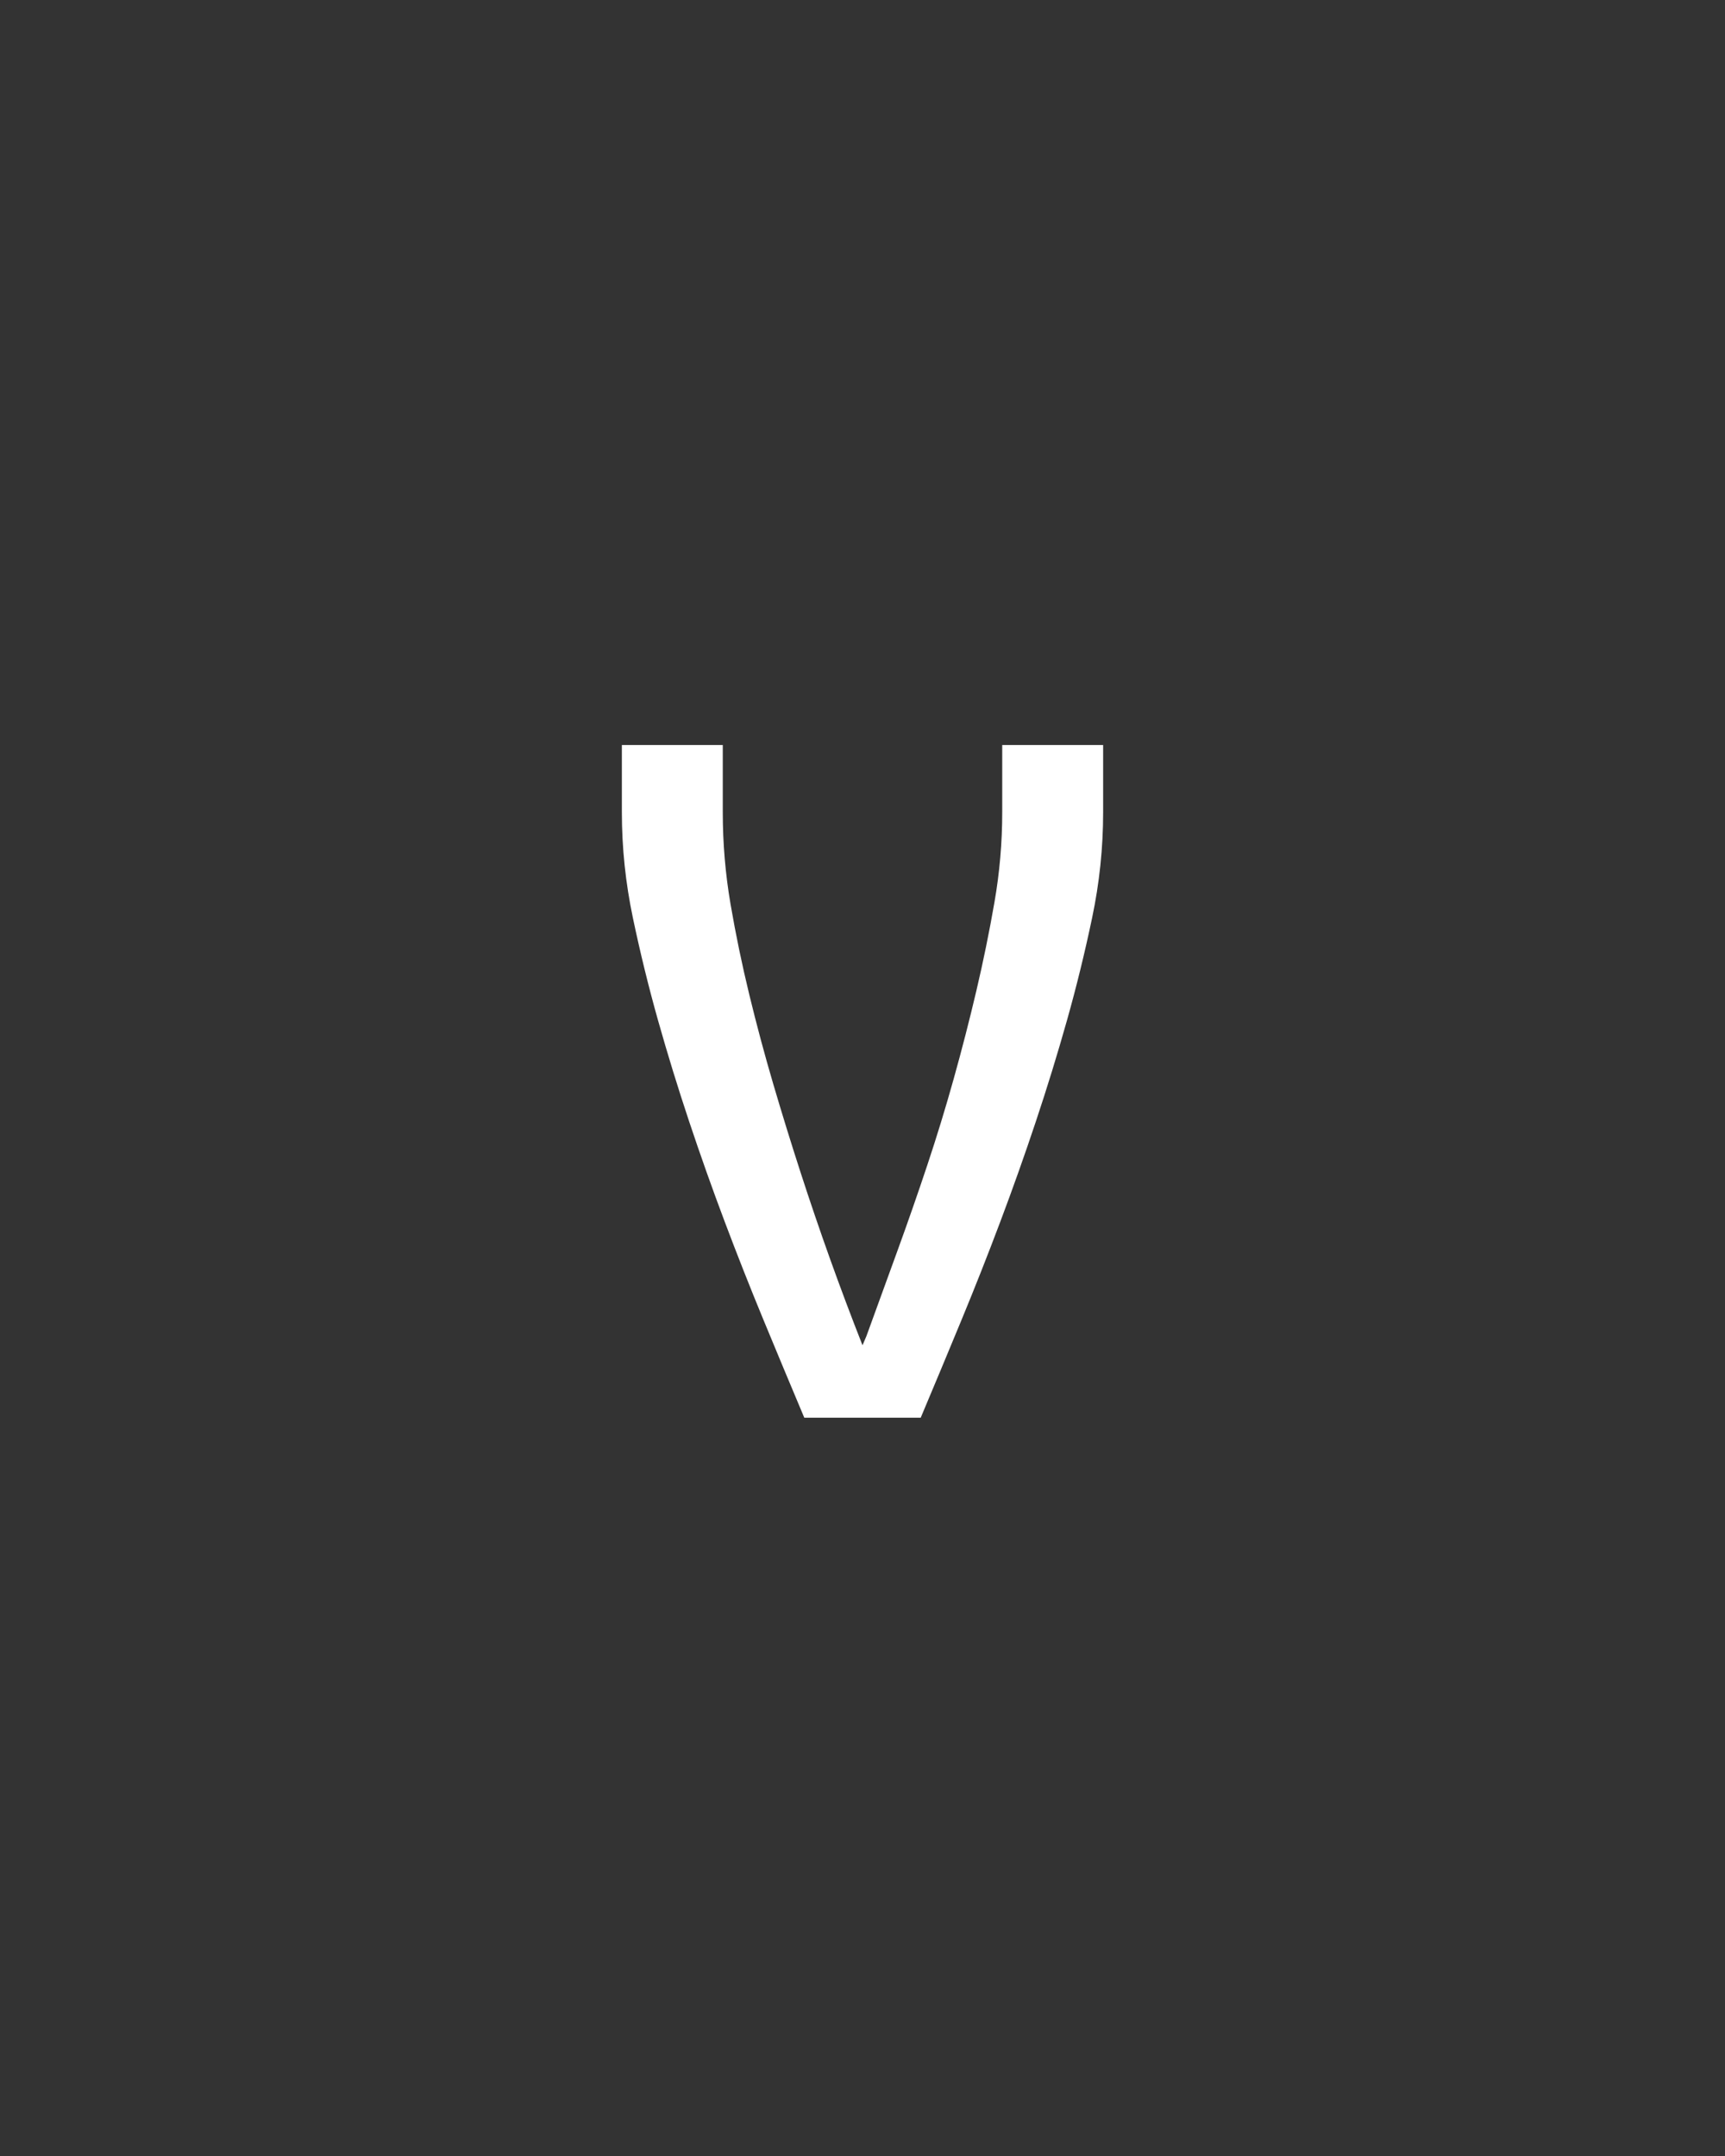 <svg xmlns="http://www.w3.org/2000/svg" height="160" viewBox="0 0 128 160" width="128"><rect x="0" y="0" width="128" height="160" fill="#333333" stroke="none"/><defs><path d="M 205 0 C 194.333 -25.333 183.833 -50.5 173.5 -75.5 C 163.167 -100.5 153.167 -125.833 143.5 -151.5 C 133.833 -177.167 124.667 -203 116 -229 C 107.333 -255 99.333 -281 92 -307 C 84.667 -333 78.167 -359.5 72.5 -386.5 C 66.833 -413.5 64 -440.667 64 -468 L 64 -520 L 142 -520 L 142 -468 C 142 -444 144 -420.333 148 -397 C 152 -373.667 156.833 -350.333 162.5 -327 C 168.167 -303.667 174.333 -280.667 181 -258 C 187.667 -235.333 194.667 -212.667 202 -190 C 209.333 -167.333 217 -144.833 225 -122.5 C 233 -100.167 241.333 -78 250 -56 L 250 -56 L 250 -56 L 253 -63 C 261 -85 269 -107 277 -129 C 285 -151 292.667 -173 300 -195 C 307.333 -217 314.167 -239.333 320.5 -262 C 326.833 -284.667 332.667 -307.333 338 -330 C 343.333 -352.667 348 -375.5 352 -398.5 C 356 -421.5 358 -444.667 358 -468 L 358 -520 L 436 -520 L 436 -468 C 436 -440.667 433.167 -413.5 427.5 -386.5 C 421.833 -359.5 415.333 -333 408 -307 C 400.667 -281 392.667 -255 384 -229 C 375.333 -203 366.167 -177.167 356.5 -151.5 C 346.833 -125.833 336.833 -100.5 326.5 -75.5 C 316.167 -50.5 305.667 -25.333 295 0 Z " id="path1"/></defs><g><g fill="#ffffff" transform="translate(40 105.21) rotate(0)"><use href="#path1" transform="translate(0 0) scale(0.096)"/></g></g></svg>